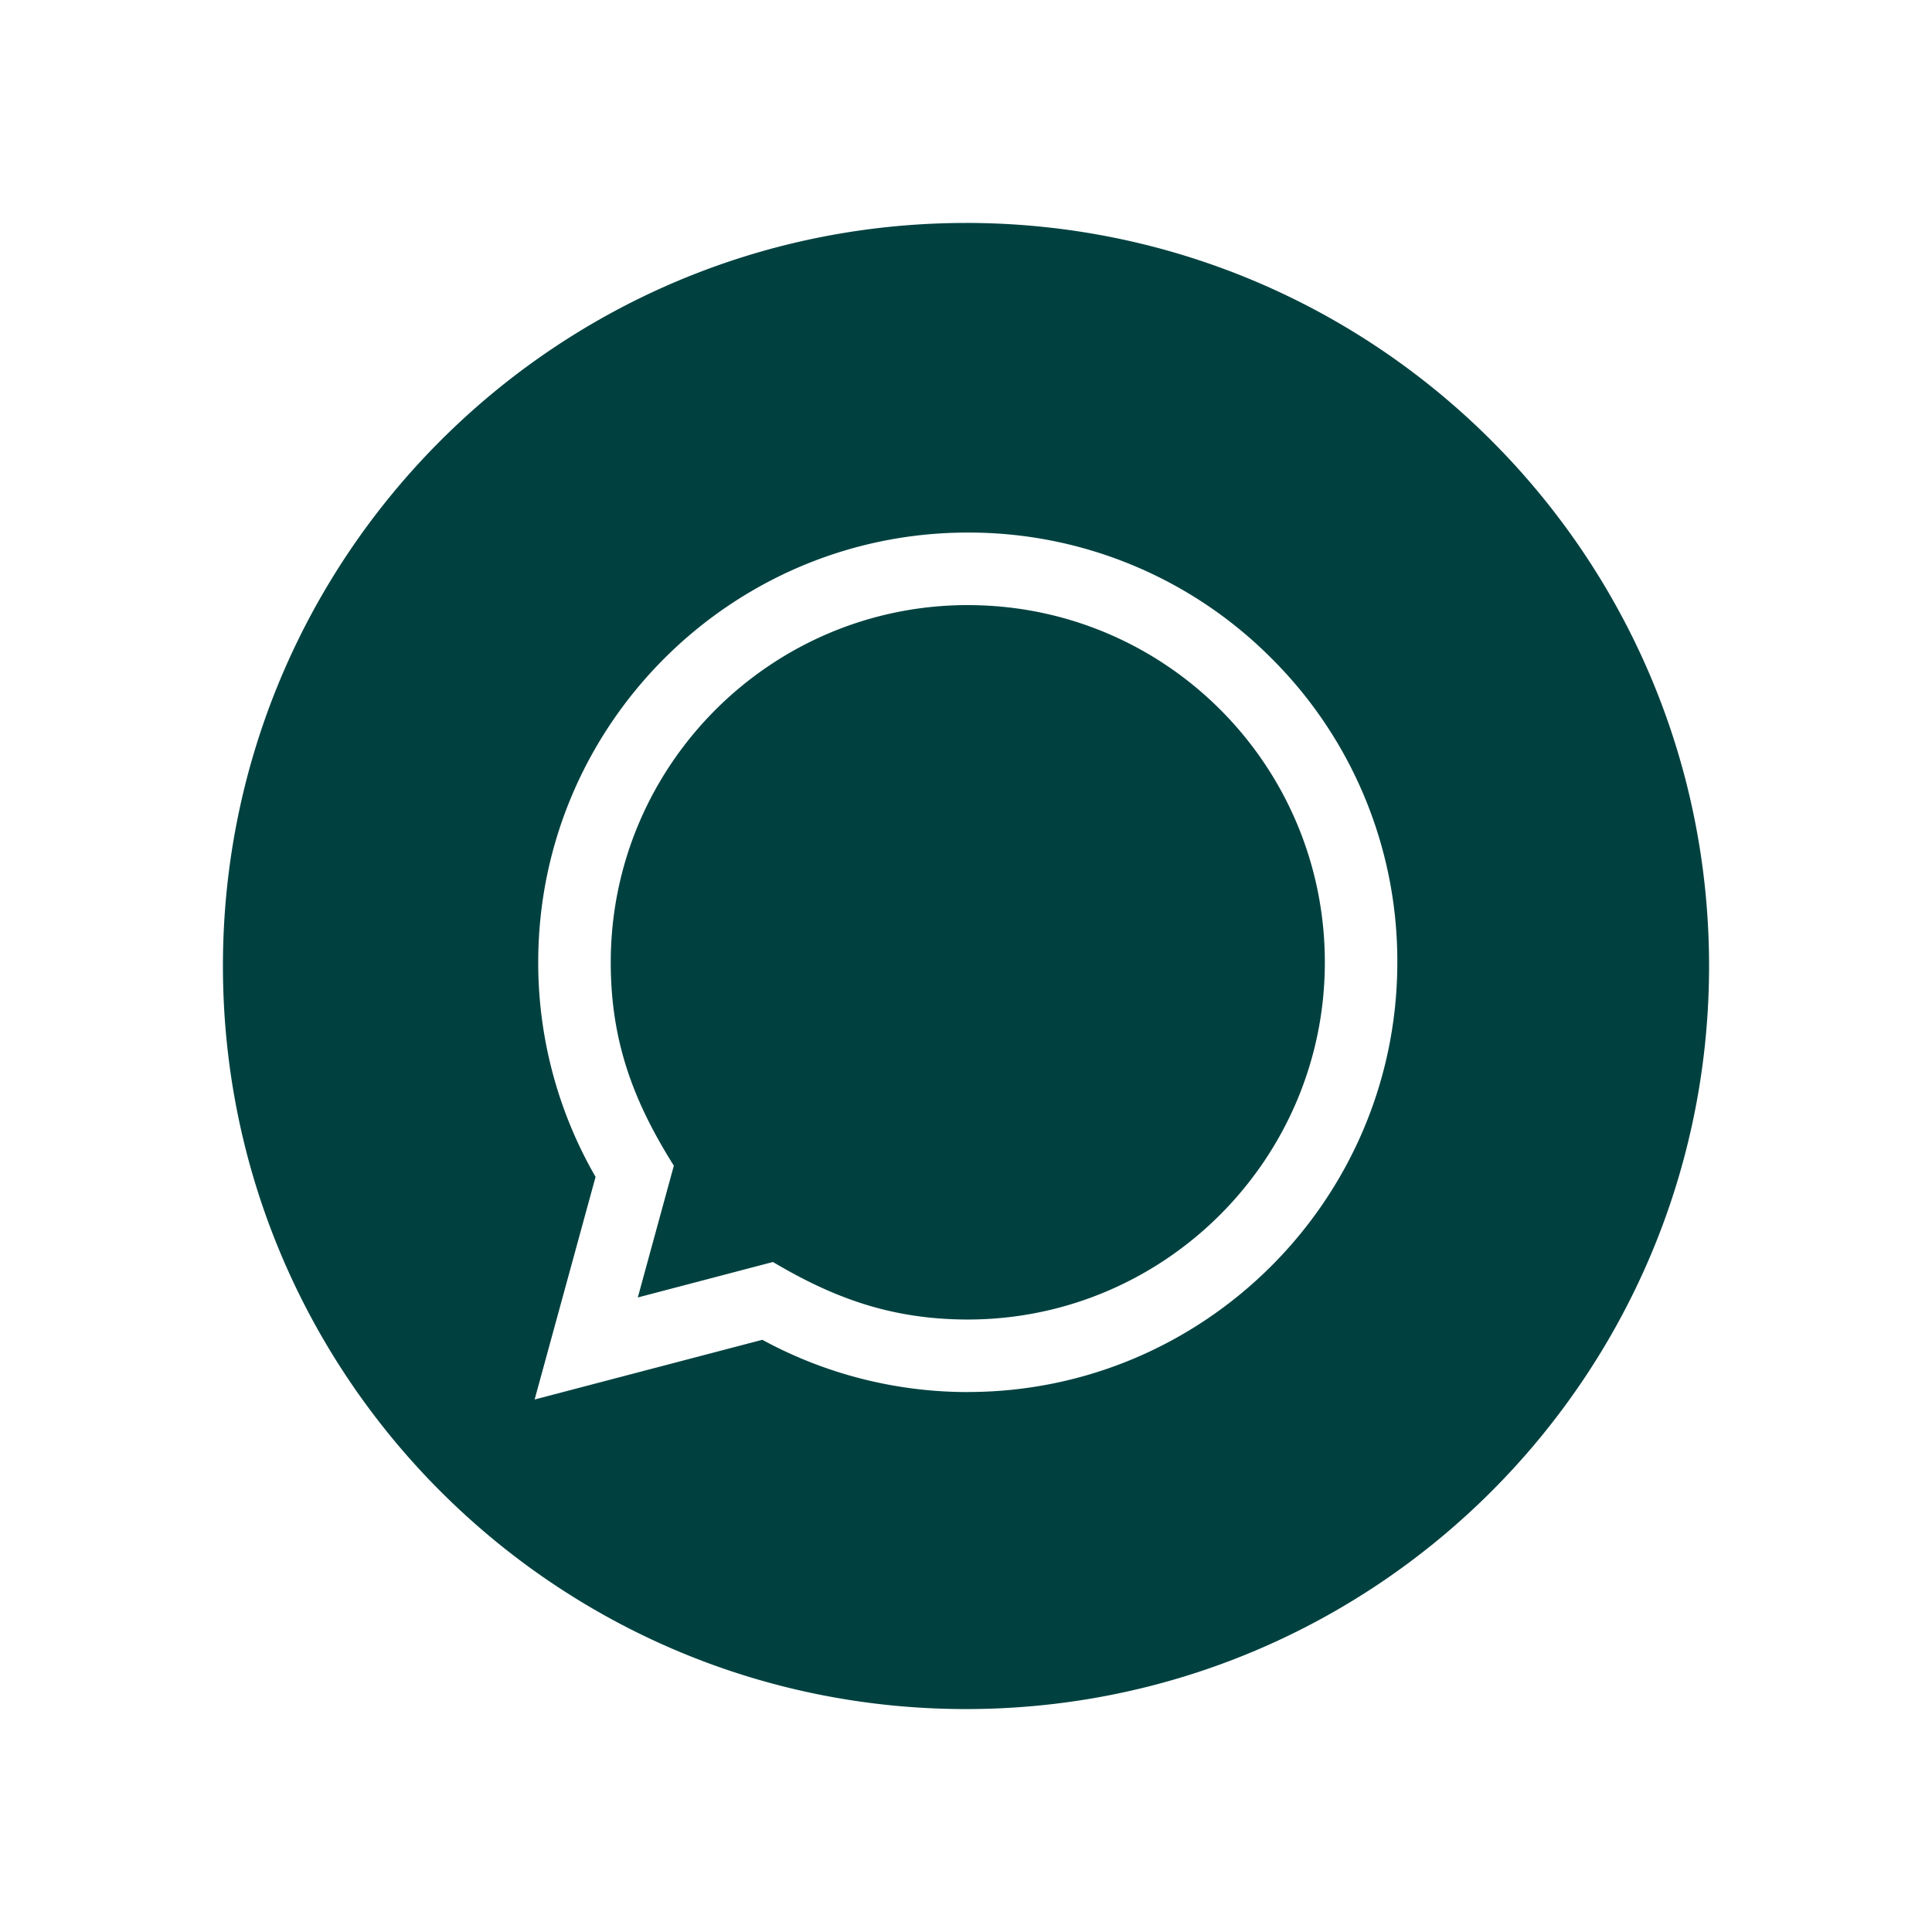 <svg width="72" height="72" fill="none" xmlns="http://www.w3.org/2000/svg"><g filter="url(#filter0_d)"><circle cx="34" cy="34" r="30" fill="#fff"/><path d="M34.072 20.55c-7.341 0-13.309 5.968-13.311 13.307-.003 2.995.877 5.238 2.351 7.585l-1.343 4.911 5.036-1.322c2.256 1.338 4.41 2.141 7.257 2.144 7.334 0 13.309-5.97 13.311-13.307.002-7.354-5.942-13.315-13.301-13.317zM34 6.309C18.707 6.308 6.308 18.707 6.308 34S18.707 61.692 34 61.692c15.293 0 27.692-12.399 27.692-27.692C61.692 18.707 49.293 6.308 34 6.308zm.067 43.569c-2.68 0-5.32-.674-7.657-1.948l-8.486 2.225 2.271-8.296a15.973 15.973 0 01-2.137-8.003c.003-8.827 7.184-16.009 16.009-16.009A15.903 15.903 0 0145.39 22.54a15.906 15.906 0 014.684 11.326c-.002 8.827-7.184 16.01-16.008 16.01z" fill="#004140"/></g><defs><filter id="filter0_d" x="0" y="0" width="72" height="72" filterUnits="userSpaceOnUse" color-interpolation-filters="sRGB"><feFlood flood-opacity="0" result="BackgroundImageFix"/><feColorMatrix in="SourceAlpha" values="0 0 0 0 0 0 0 0 0 0 0 0 0 0 0 0 0 0 127 0"/><feOffset dx="2" dy="2"/><feGaussianBlur stdDeviation="3"/><feColorMatrix values="0 0 0 0 0 0 0 0 0 0 0 0 0 0 0 0 0 0 0.25 0"/><feBlend in2="BackgroundImageFix" result="effect1_dropShadow"/><feBlend in="SourceGraphic" in2="effect1_dropShadow" result="shape"/></filter></defs></svg>